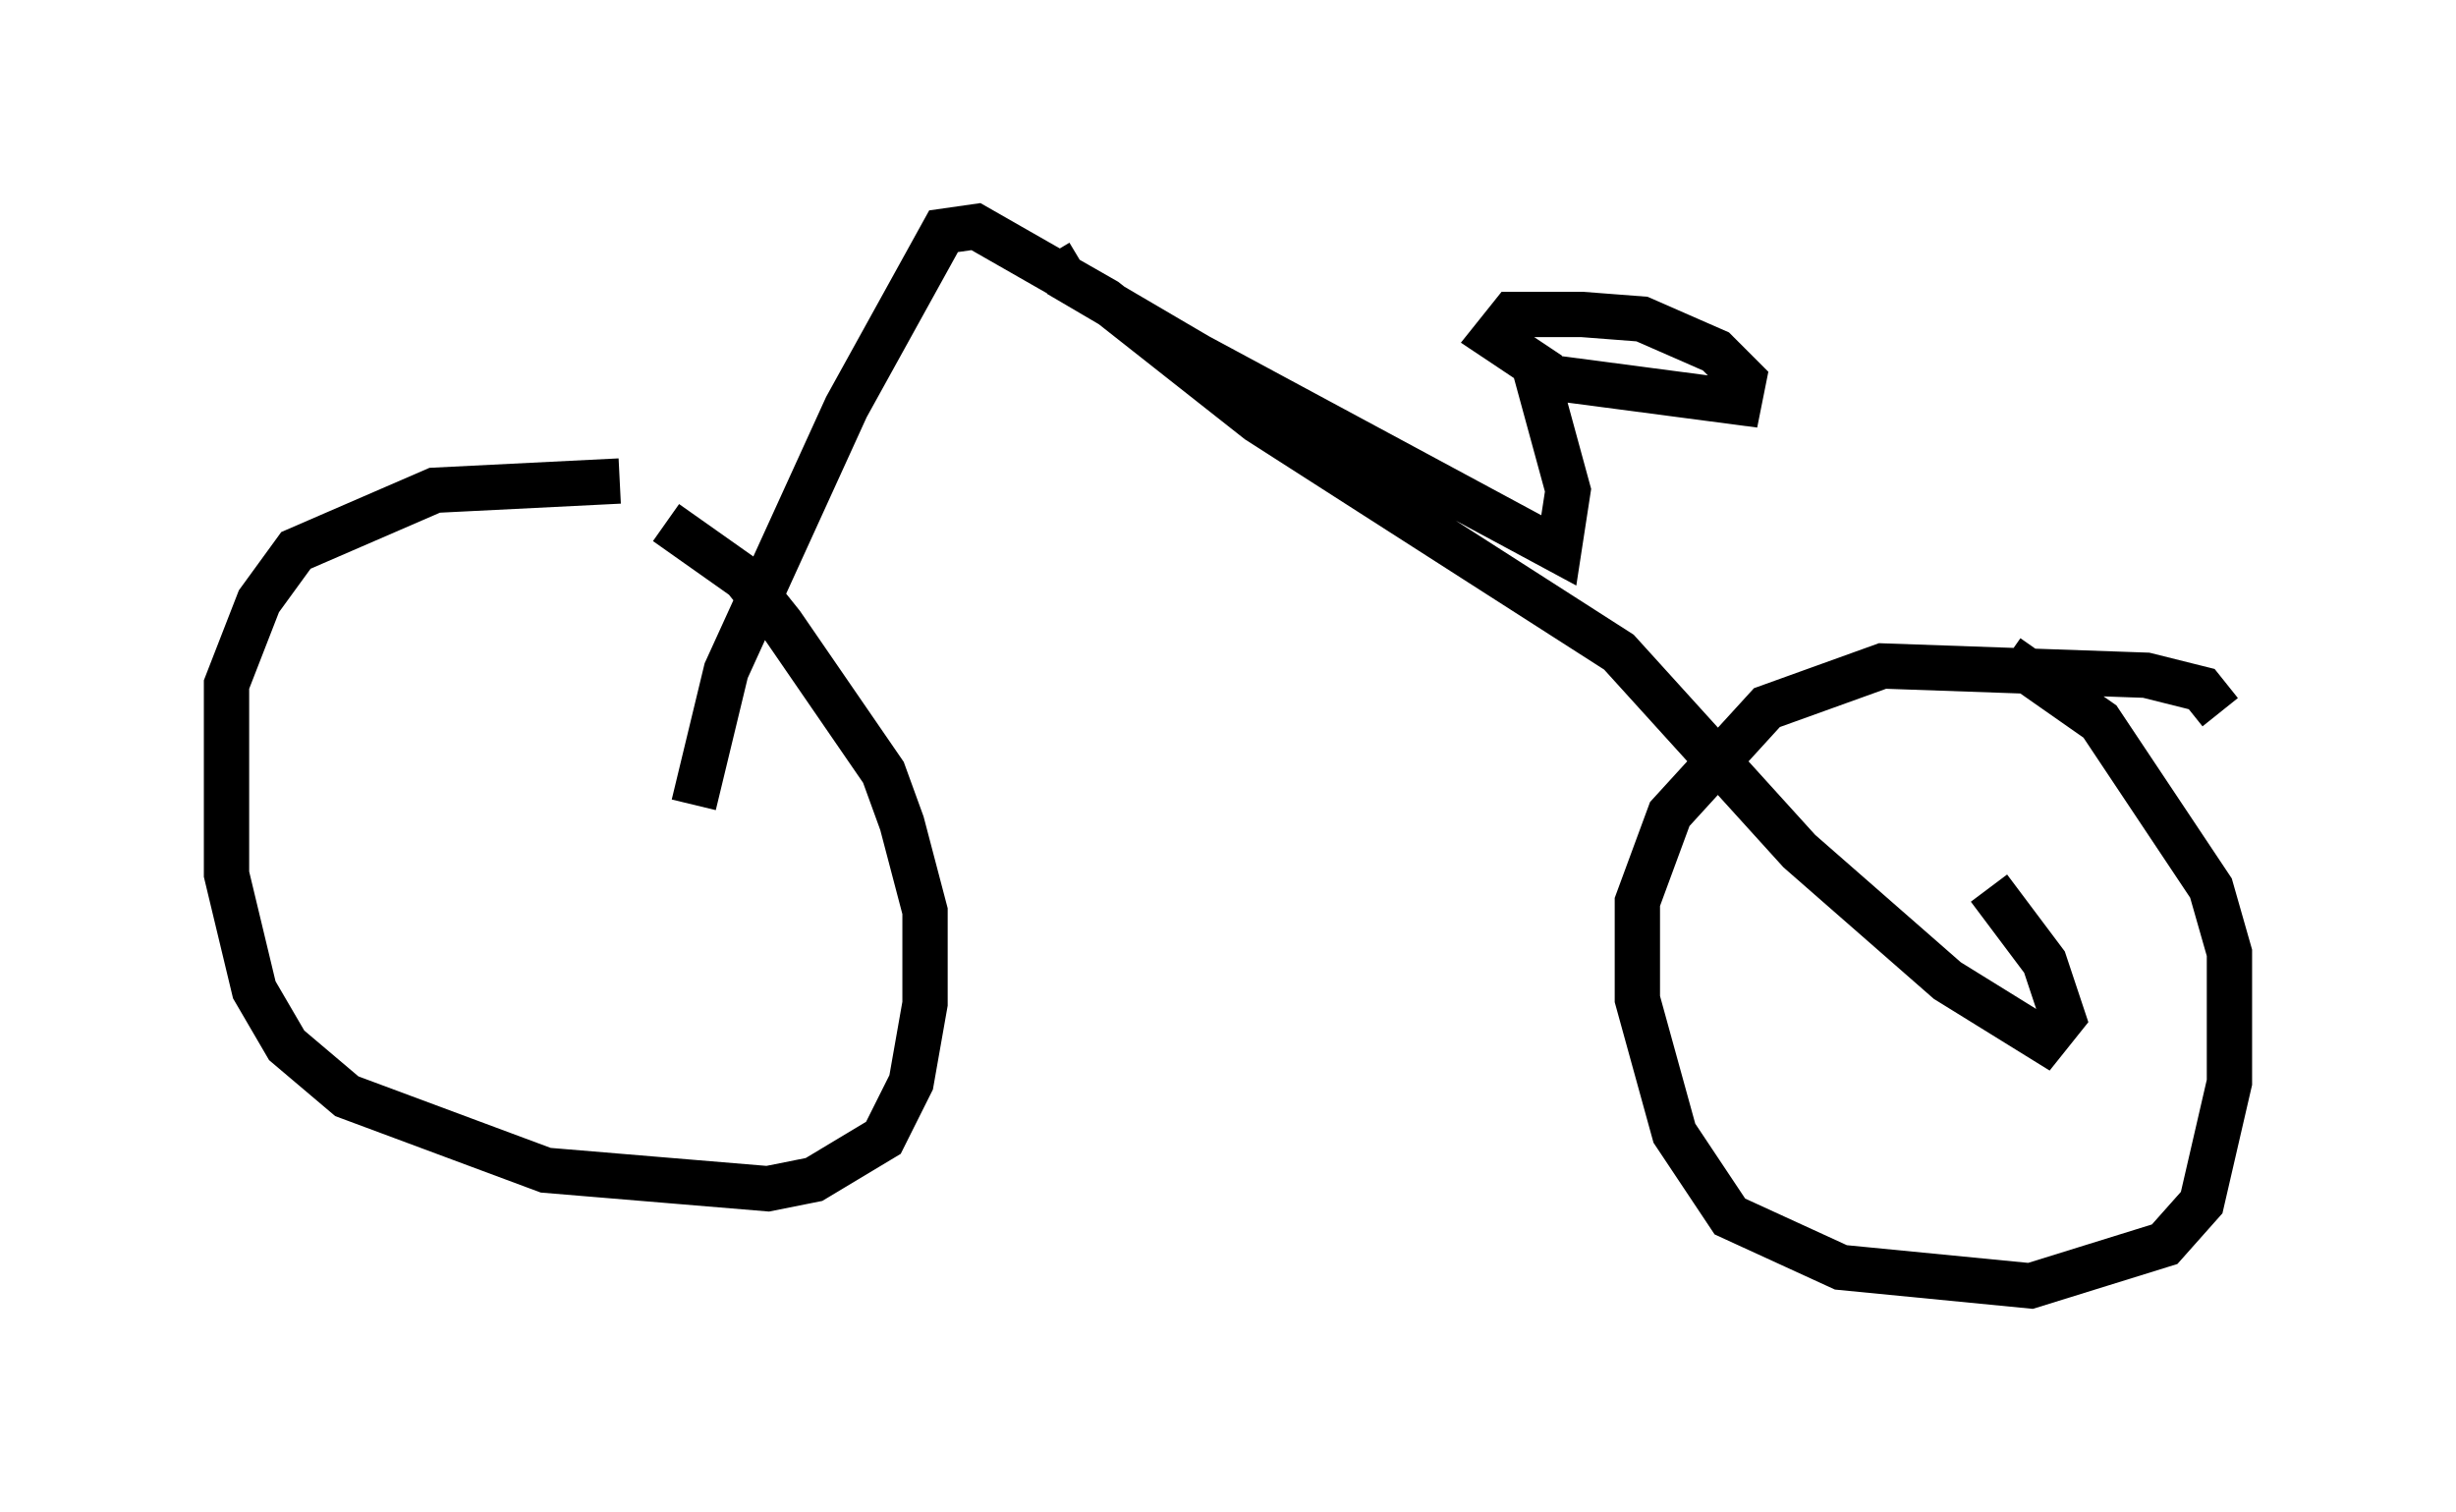 <?xml version="1.0" encoding="utf-8" ?>
<svg baseProfile="full" height="33.377" version="1.1" width="54.203" xmlns="http://www.w3.org/2000/svg" xmlns:ev="http://www.w3.org/2001/xml-events" xmlns:xlink="http://www.w3.org/1999/xlink"><defs /><rect fill="white" height="33.377" width="54.203" x="0" y="0" /><path d="M15.208, 11.023 m-1.531, -0.408 l-4.083, 0.204 -3.063, 1.327 l-0.817, 1.123 -0.715, 1.838 l0.0, 4.185 0.613, 2.552 l0.715, 1.225 1.327, 1.123 l4.39, 1.633 4.9, 0.408 l1.021, -0.204 1.531, -0.919 l0.613, -1.225 0.306, -1.735 l0.0, -2.042 -0.51, -1.94 l-0.408, -1.123 -2.246, -3.267 l-0.817, -1.021 -1.735, -1.225 m34.3, 4.185 l-0.408, -0.51 -1.225, -0.306 l-5.819, -0.204 -2.552, 0.919 l-2.144, 2.348 -0.715, 1.94 l0.0, 2.144 0.817, 2.96 l1.225, 1.838 2.45, 1.123 l4.185, 0.408 2.96, -0.919 l0.817, -0.919 0.613, -2.654 l0.0, -2.858 -0.408, -1.429 l-2.45, -3.675 -2.042, -1.429 m-28.992, 3.267 l0.715, -2.96 2.654, -5.819 l2.144, -3.879 0.715, -0.102 l2.858, 1.633 3.369, 2.654 l7.963, 5.104 3.981, 4.39 l3.267, 2.858 2.144, 1.327 l0.408, -0.51 -0.408, -1.225 l-1.225, -1.633 m-20.723, -13.986 l0.306, 0.51 2.96, 1.735 l7.963, 4.288 0.204, -1.327 l-0.613, -2.246 0.51, -0.204 l3.879, 0.51 0.102, -0.51 l-0.613, -0.613 -1.633, -0.715 l-1.327, -0.102 -1.531, 0.0 l-0.408, 0.51 1.225, 0.817 " fill="none" stroke="black" stroke-width="1" /></svg>